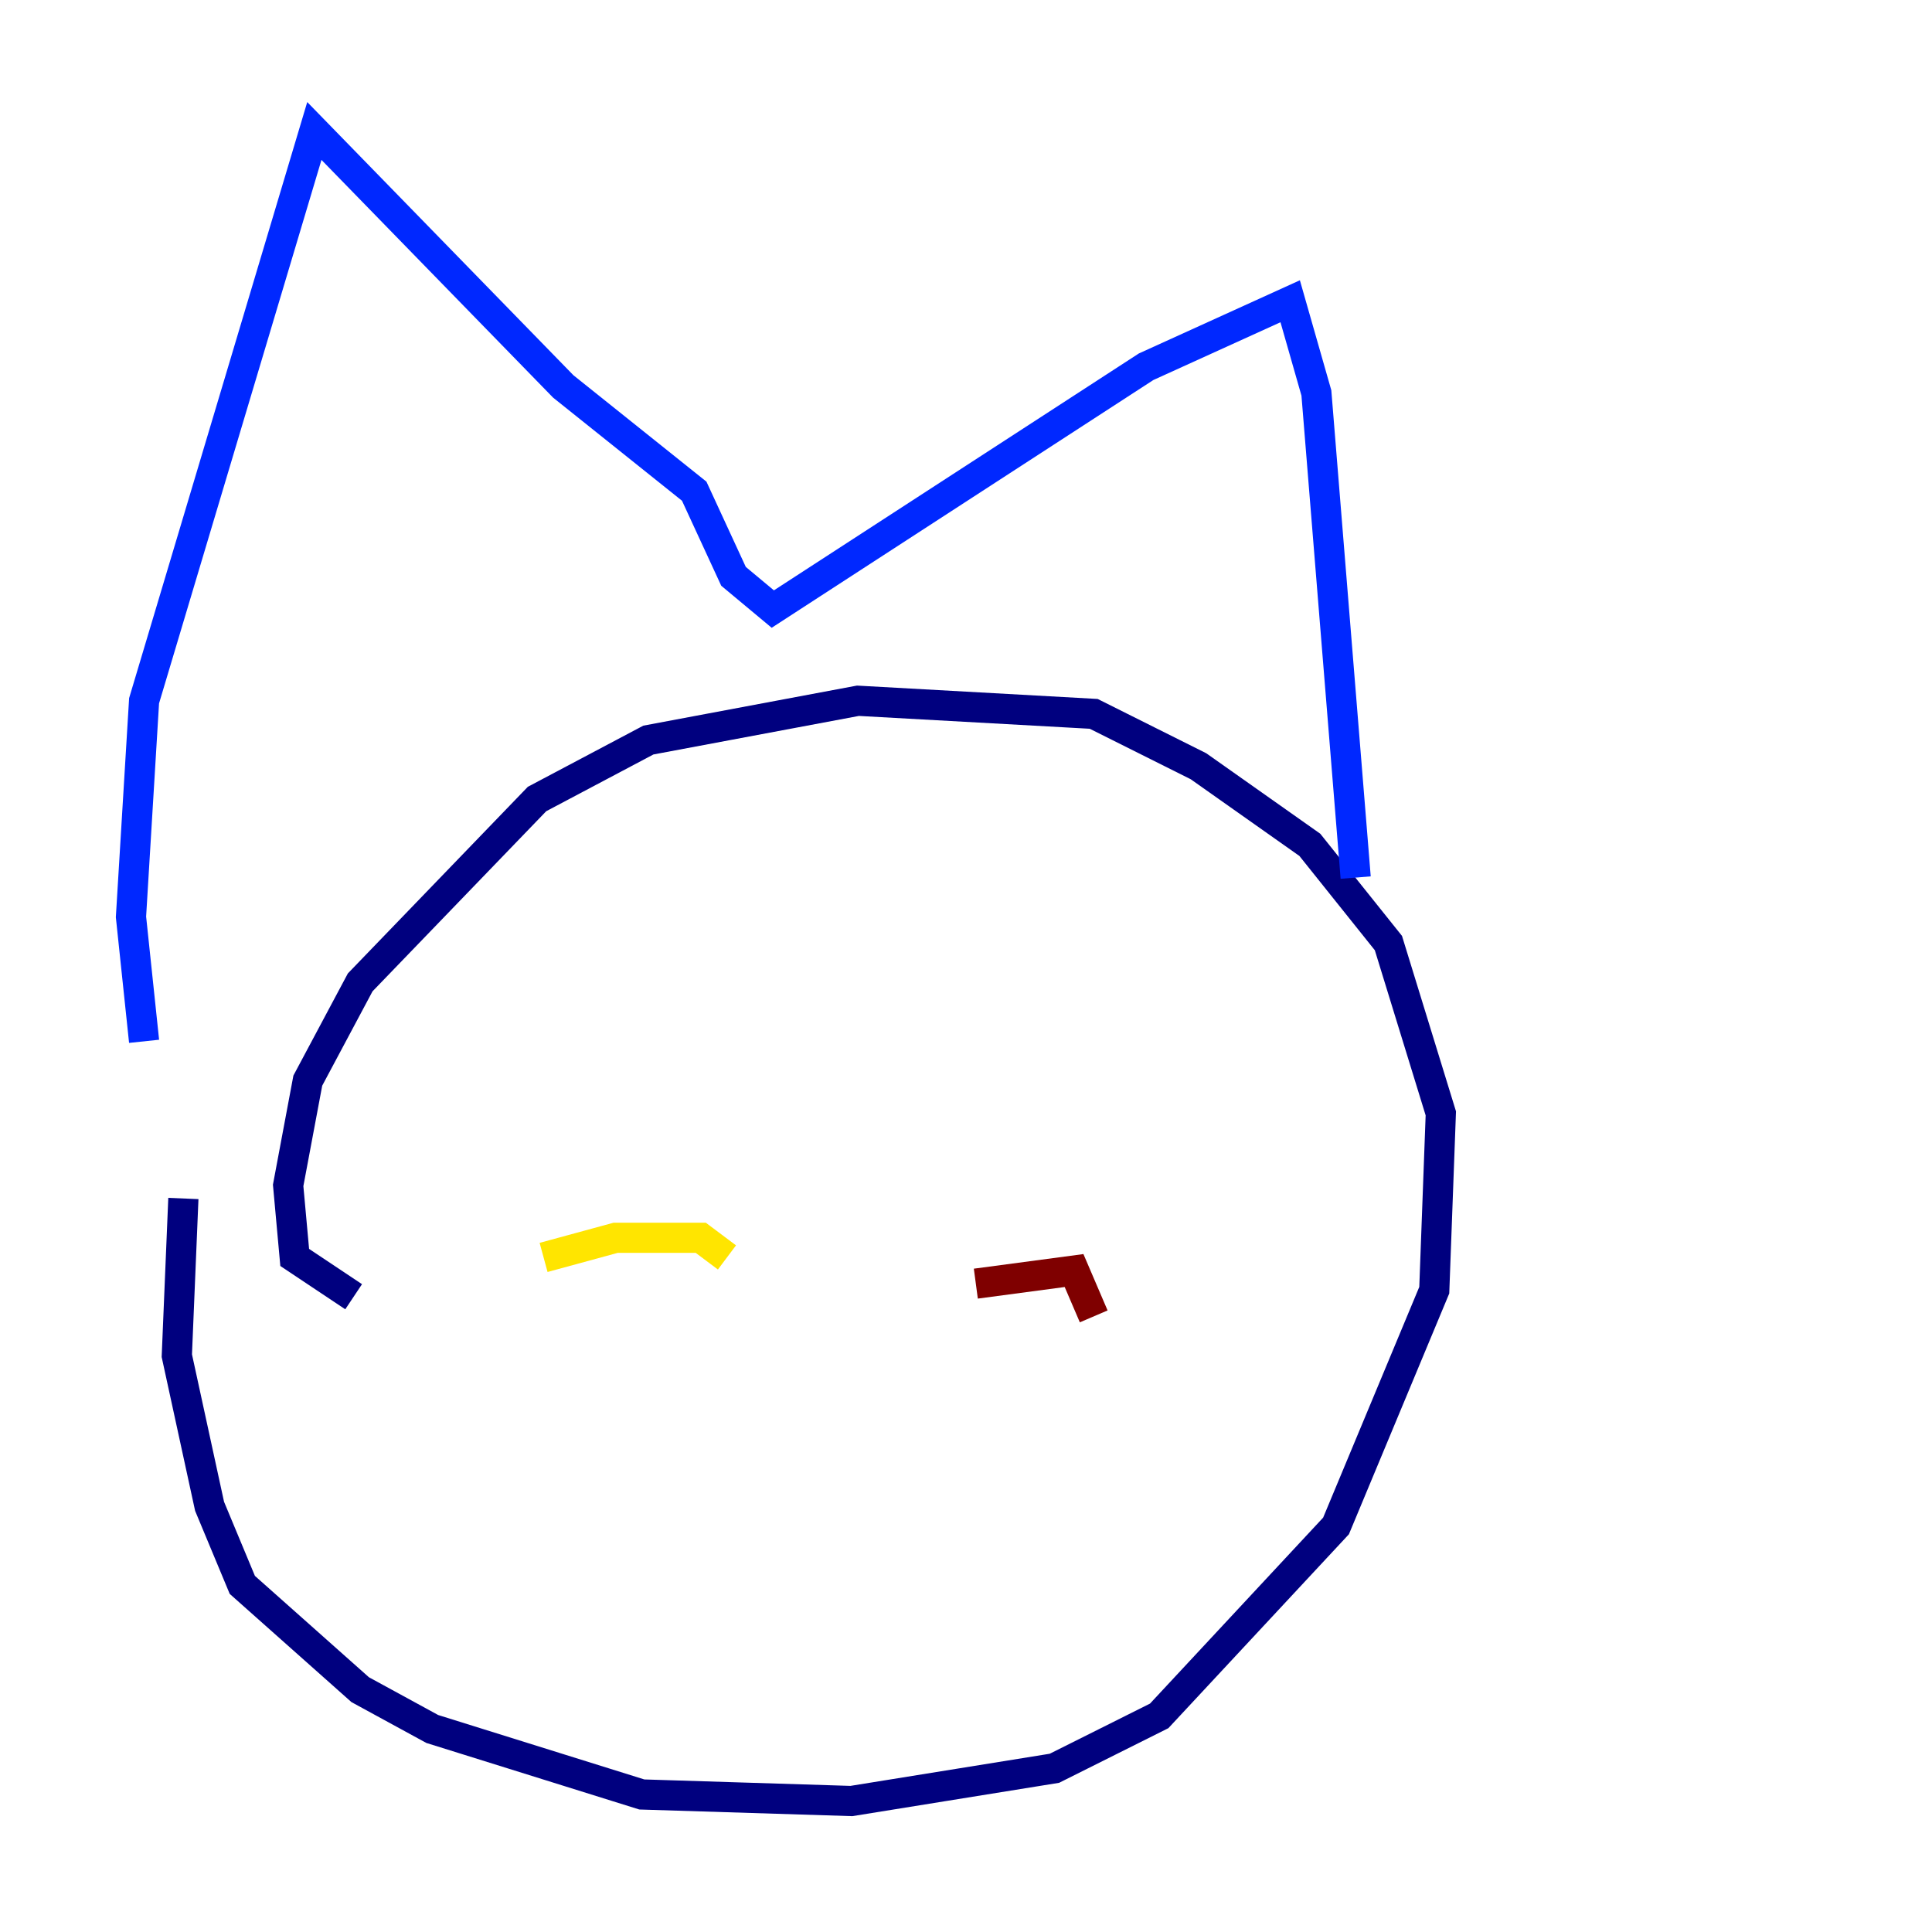<?xml version="1.0" encoding="utf-8" ?>
<svg baseProfile="tiny" height="128" version="1.2" viewBox="0,0,128,128" width="128" xmlns="http://www.w3.org/2000/svg" xmlns:ev="http://www.w3.org/2001/xml-events" xmlns:xlink="http://www.w3.org/1999/xlink"><defs /><polyline fill="none" points="23.43,85.912 19.525,83.308 19.091,78.536 20.393,71.593 23.864,65.085 35.58,52.936 42.956,49.031 56.841,46.427 72.461,47.295 79.403,50.766 86.78,55.973 91.986,62.481 95.458,73.763 95.024,85.478 88.515,101.098 76.8,113.681 69.858,117.153 56.407,119.322 42.522,118.888 28.637,114.549 23.864,111.946 16.054,105.003 13.885,99.797 11.715,89.817 12.149,79.403" stroke="#00007f" stroke-width="2" /><polyline fill="none" points="9.546,68.99 8.678,60.746 9.546,46.427 20.827,8.678 37.315,25.6 45.993,32.542 48.597,38.183 51.2,40.352 75.932,24.298 85.478,19.959 87.214,26.034 89.817,58.142" stroke="#0028ff" stroke-width="2" /><polyline fill="none" points="36.014,85.044 36.014,85.044" stroke="#00d4ff" stroke-width="2" /><polyline fill="none" points="63.783,74.197 63.783,74.197" stroke="#7cff79" stroke-width="2" /><polyline fill="none" points="36.014,83.308 40.786,82.007 46.427,82.007 48.163,83.308" stroke="#ffe500" stroke-width="2" /><polyline fill="none" points="64.651,77.668 64.651,77.668" stroke="#ff4600" stroke-width="2" /><polyline fill="none" points="64.651,85.044 71.159,84.176 72.461,87.214" stroke="#7f0000" stroke-width="2" /></svg>